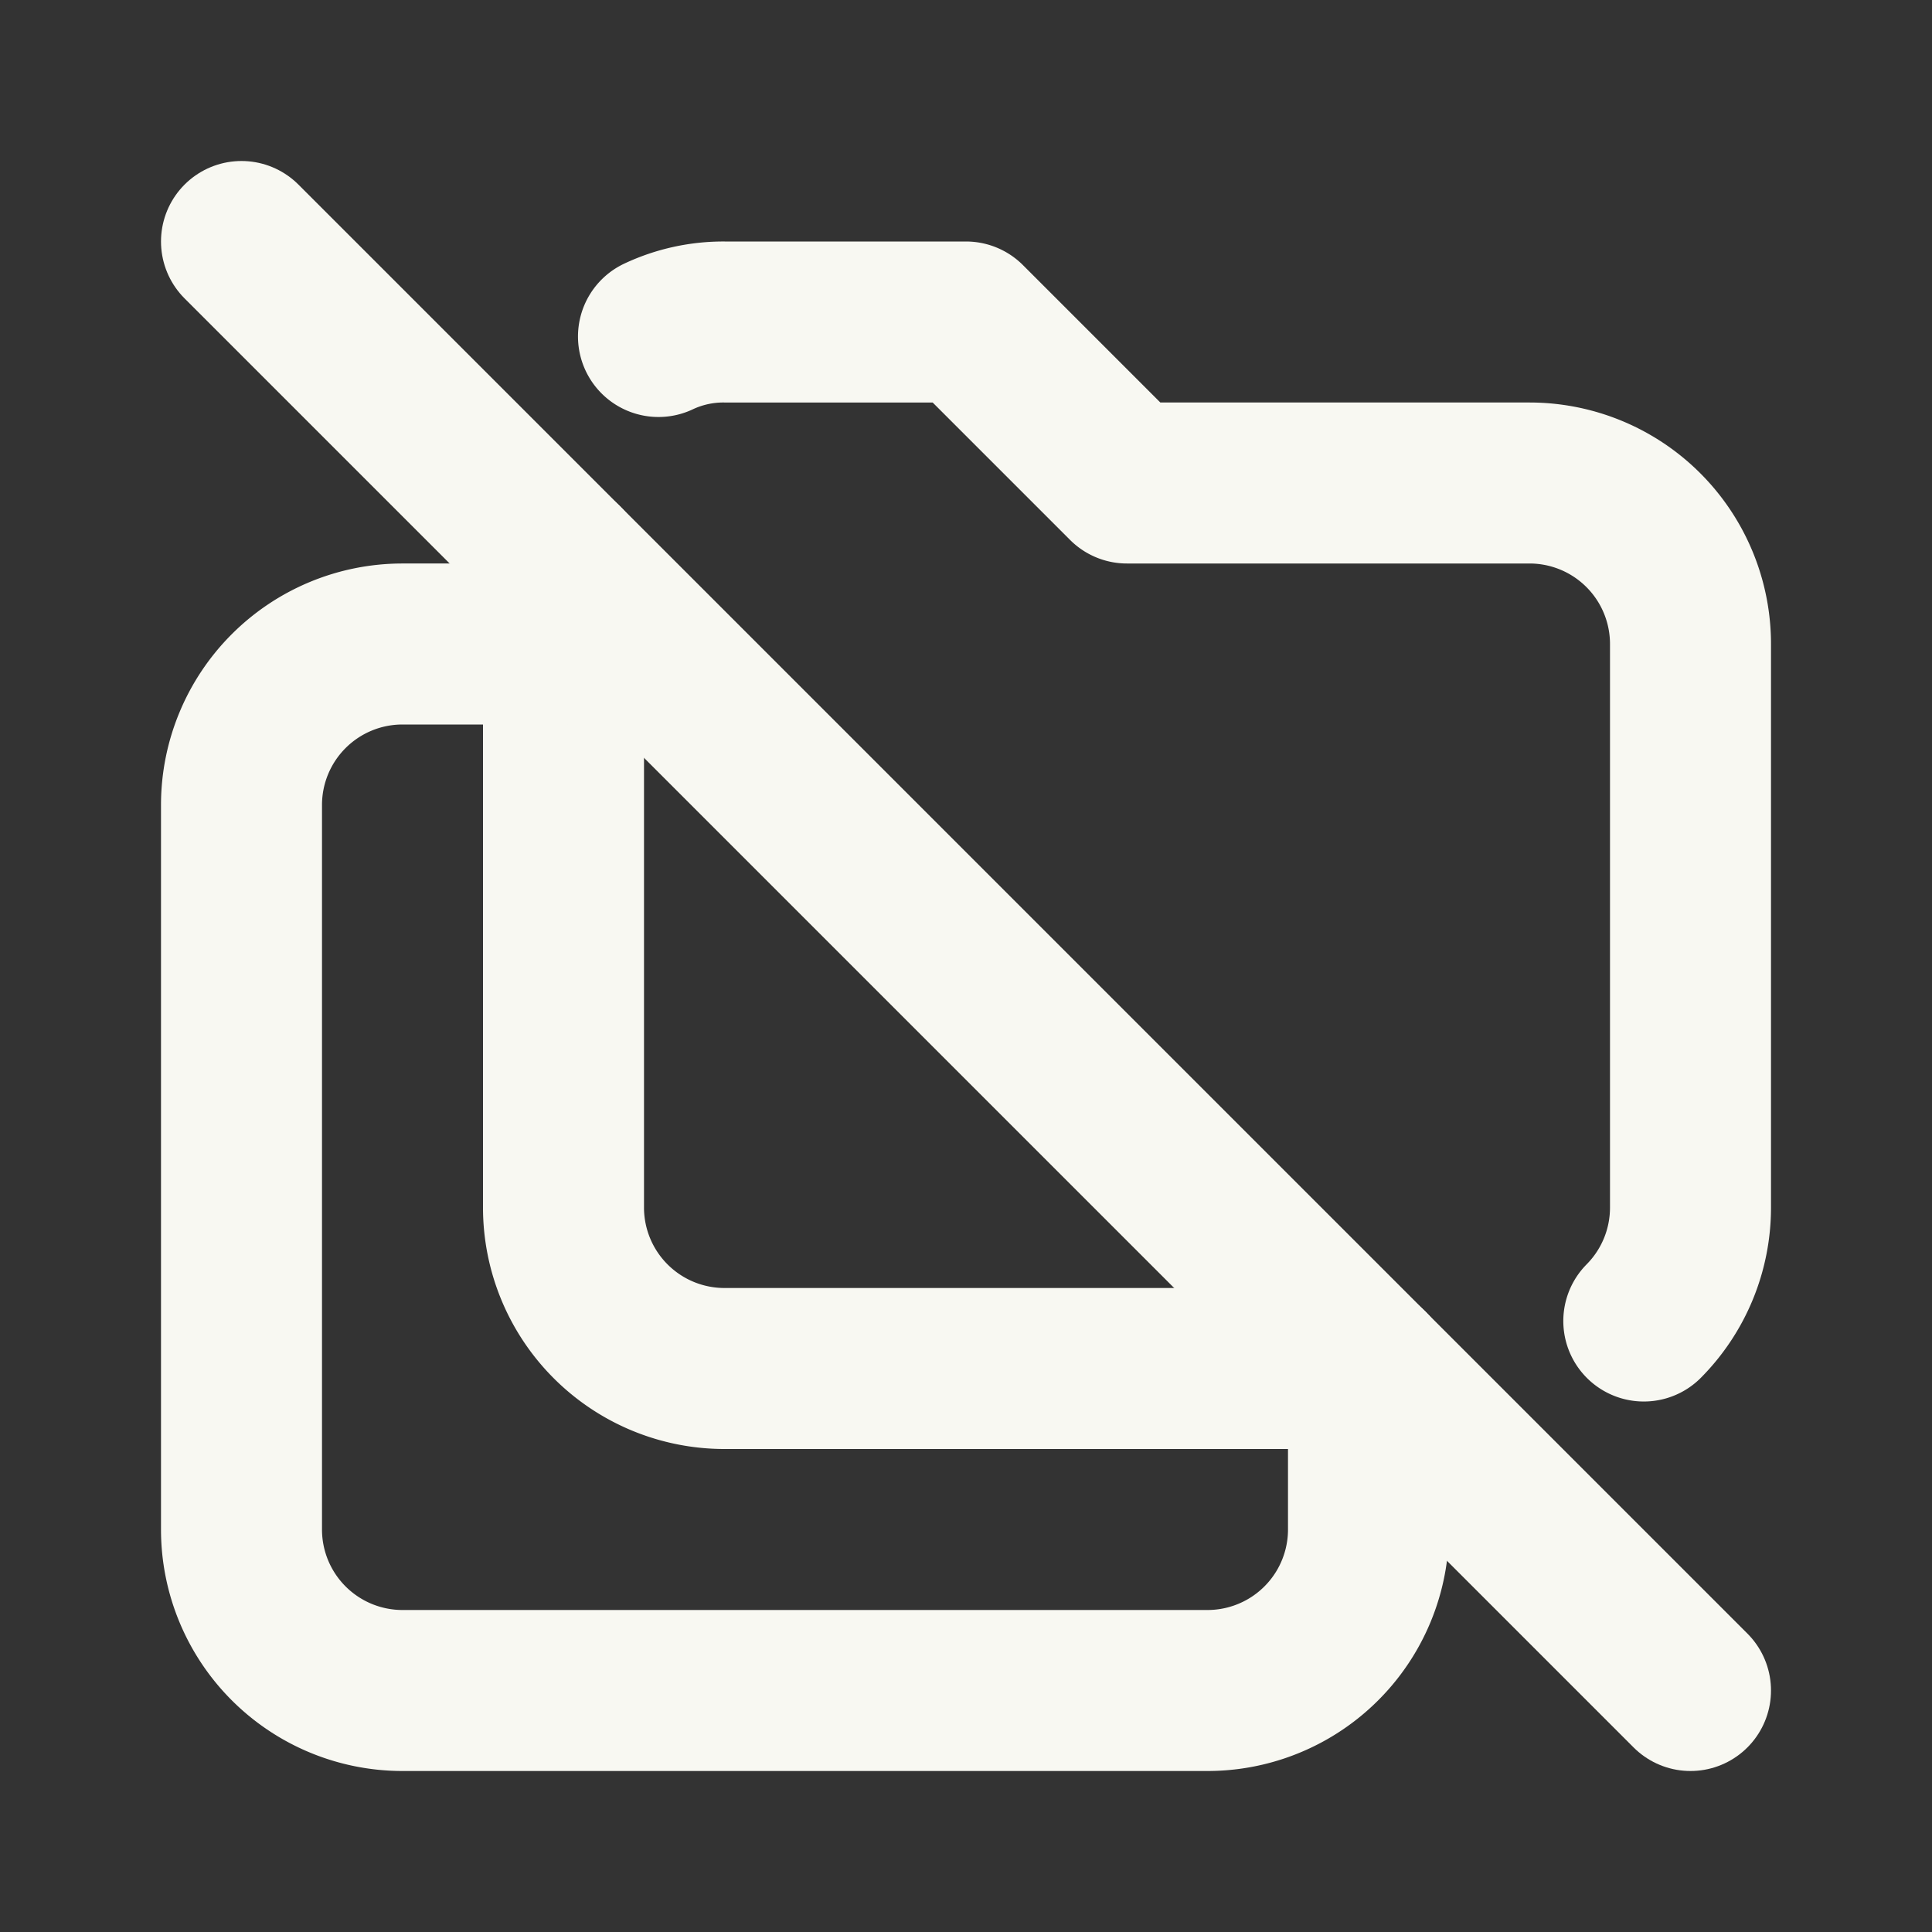 <svg xmlns="http://www.w3.org/2000/svg" viewBox="0 0 24 24"><rect x="0" y="0" width="24" height="24" fill="#333333" stroke="none"/><g id="Buttons"><path d="M0,0H24V24H0Z" fill="none"/><path d="M17,17H9a2,2,0,0,1-2-2V7" fill="none" stroke="#f8f8f2" stroke-linecap="round" stroke-linejoin="round" stroke-width="2"/><path d="M8.18,4.18A1.89,1.89,0,0,1,9,4h3l2,2h5a2,2,0,0,1,2,2v7a2,2,0,0,1-.58,1.41" fill="none" stroke="#f8f8f2" stroke-linecap="round" stroke-linejoin="round" stroke-width="2"/><path d="M17,17v2a2,2,0,0,1-2,2H5a2,2,0,0,1-2-2V10A2,2,0,0,1,5,8H7" fill="none" stroke="#f8f8f2" stroke-linecap="round" stroke-linejoin="round" stroke-width="2"/><path d="M3,3,21,21" fill="none" stroke="#f8f8f2" stroke-linecap="round" stroke-linejoin="round" stroke-width="2"/></g></svg>